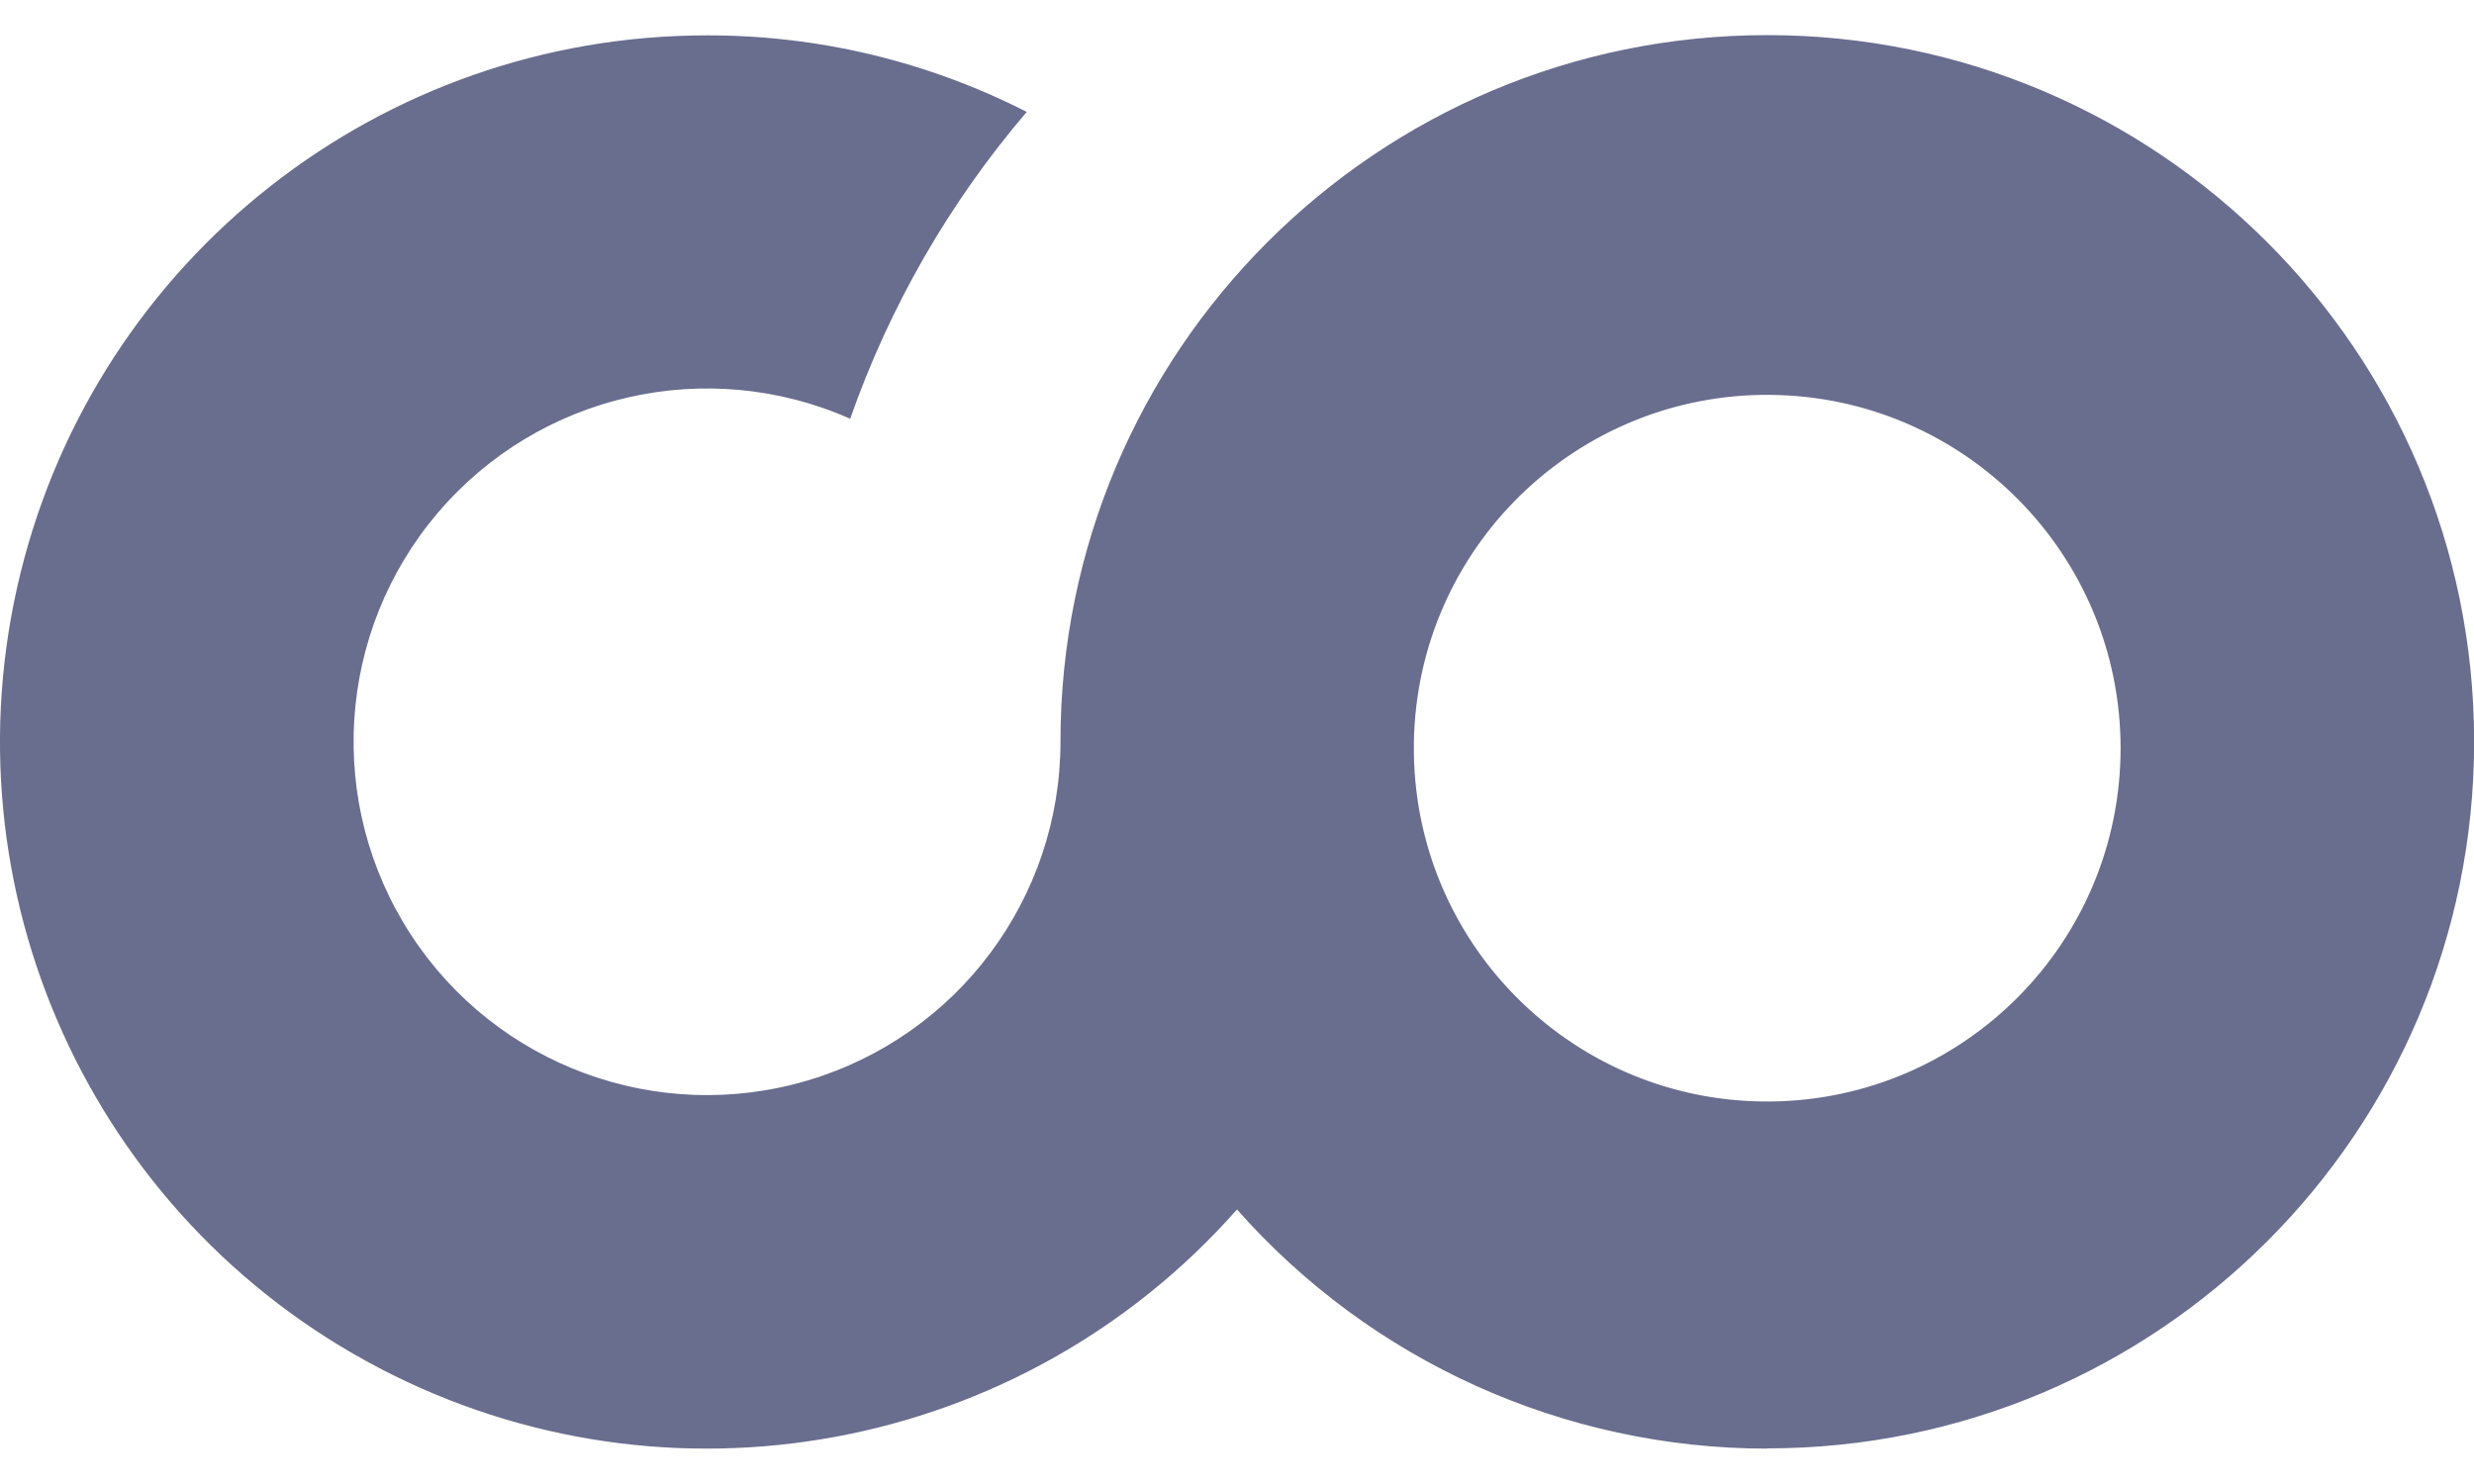 <svg width="20" height="12" viewBox="0 0 20 12" fill="none" xmlns="http://www.w3.org/2000/svg">
<path d="M14.286 11.714C12.646 11.713 11.085 11.009 10 9.78C8.259 11.752 5.397 12.282 3.067 11.063C0.736 9.844 -0.462 7.192 0.165 4.637C0.793 2.083 3.083 0.286 5.714 0.286C6.613 0.284 7.499 0.496 8.3 0.905C7.675 1.637 7.191 2.478 6.873 3.386C5.716 2.874 4.36 3.183 3.54 4.146C2.72 5.109 2.631 6.497 3.321 7.557C4.011 8.617 5.316 9.097 6.529 8.737C7.741 8.377 8.573 7.263 8.573 5.998C8.573 2.842 11.131 0.284 14.287 0.284C17.442 0.284 20.001 2.842 20.001 5.998C20.001 9.154 17.442 11.712 14.287 11.712L14.286 11.714ZM11.43 6.1C11.457 7.668 12.743 8.921 14.311 8.907C15.879 8.893 17.143 7.618 17.143 6.05C17.143 4.482 15.879 3.207 14.311 3.193C12.743 3.179 11.457 4.432 11.43 6V6.1Z" fill="#050C43" fill-opacity="0.6"/>
</svg>
